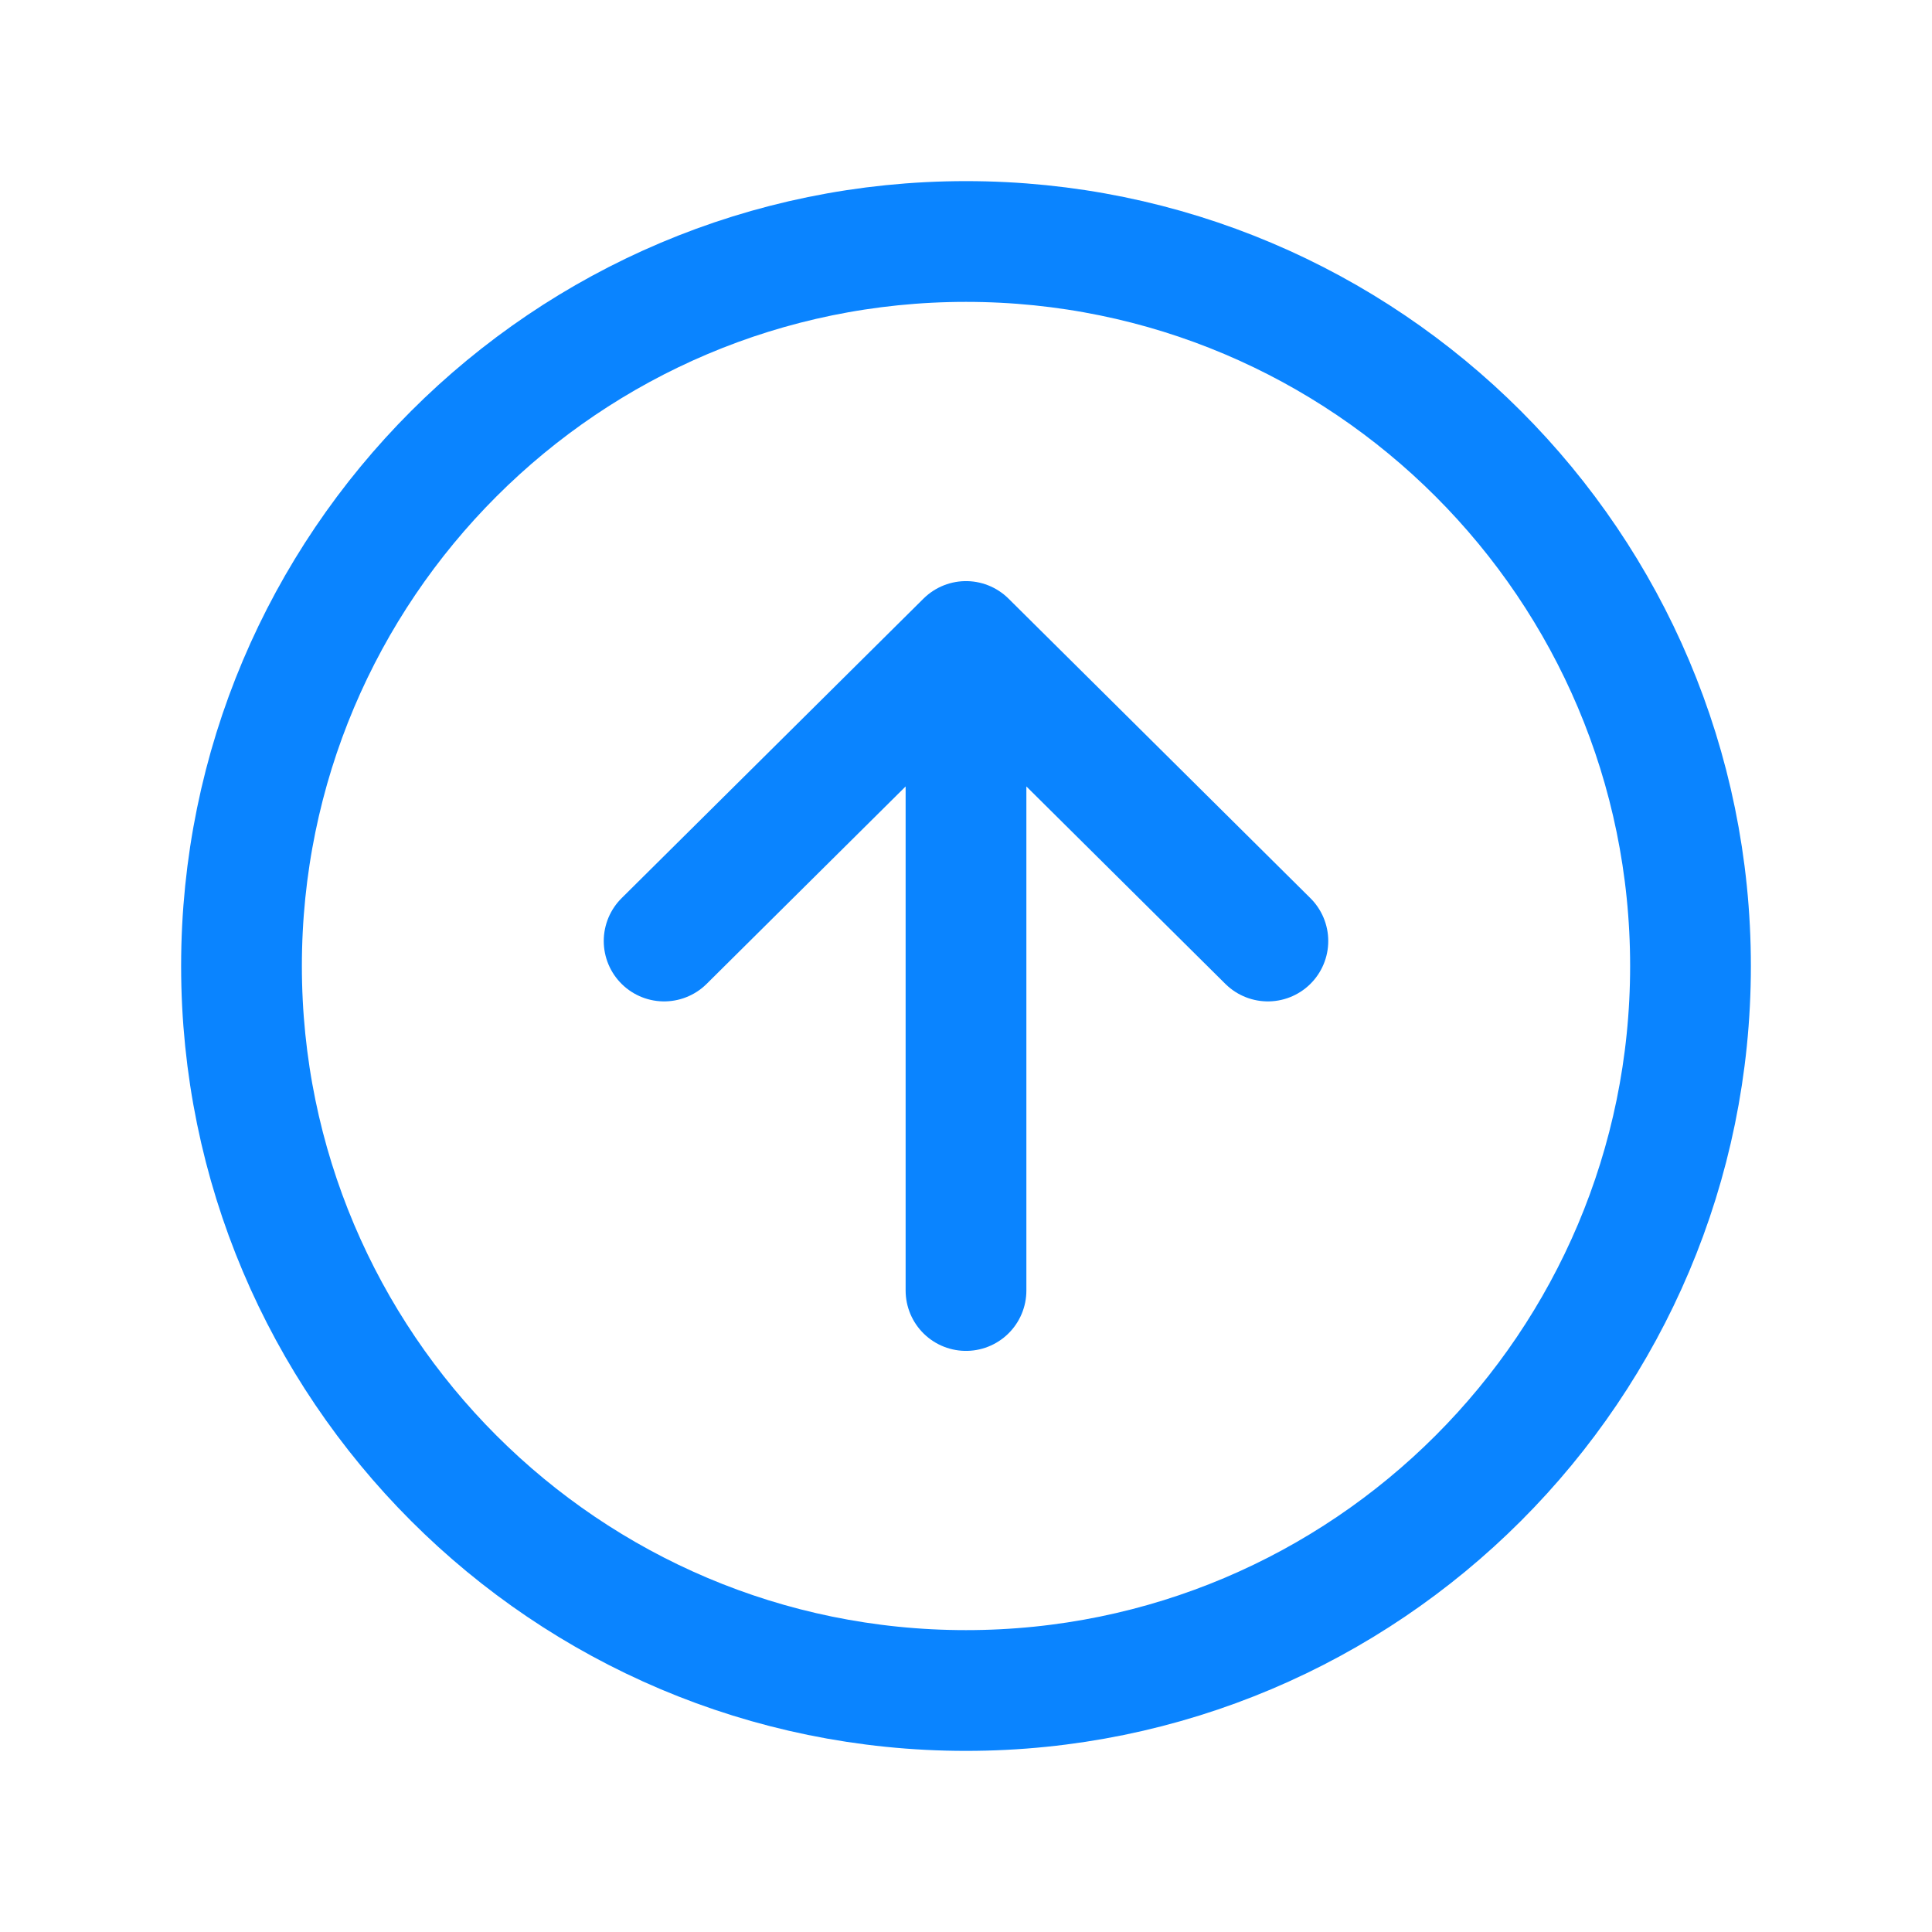 <svg xmlns="http://www.w3.org/2000/svg" class="ionicon" viewBox="0 0 512 512">
    <path fill="none" stroke="#0a84ff" stroke-linecap="round" stroke-linejoin="round"
        stroke-width="32" d="M176 249.38L256 170l80 79.38M256 181.03V342" />
    <path d="M448 256c0-106-86-192-192-192S64 150 64 256s86 192 192 192 192-86 192-192z" fill="none"
        stroke="#0a84ff" stroke-miterlimit="10" stroke-width="32" />
</svg>